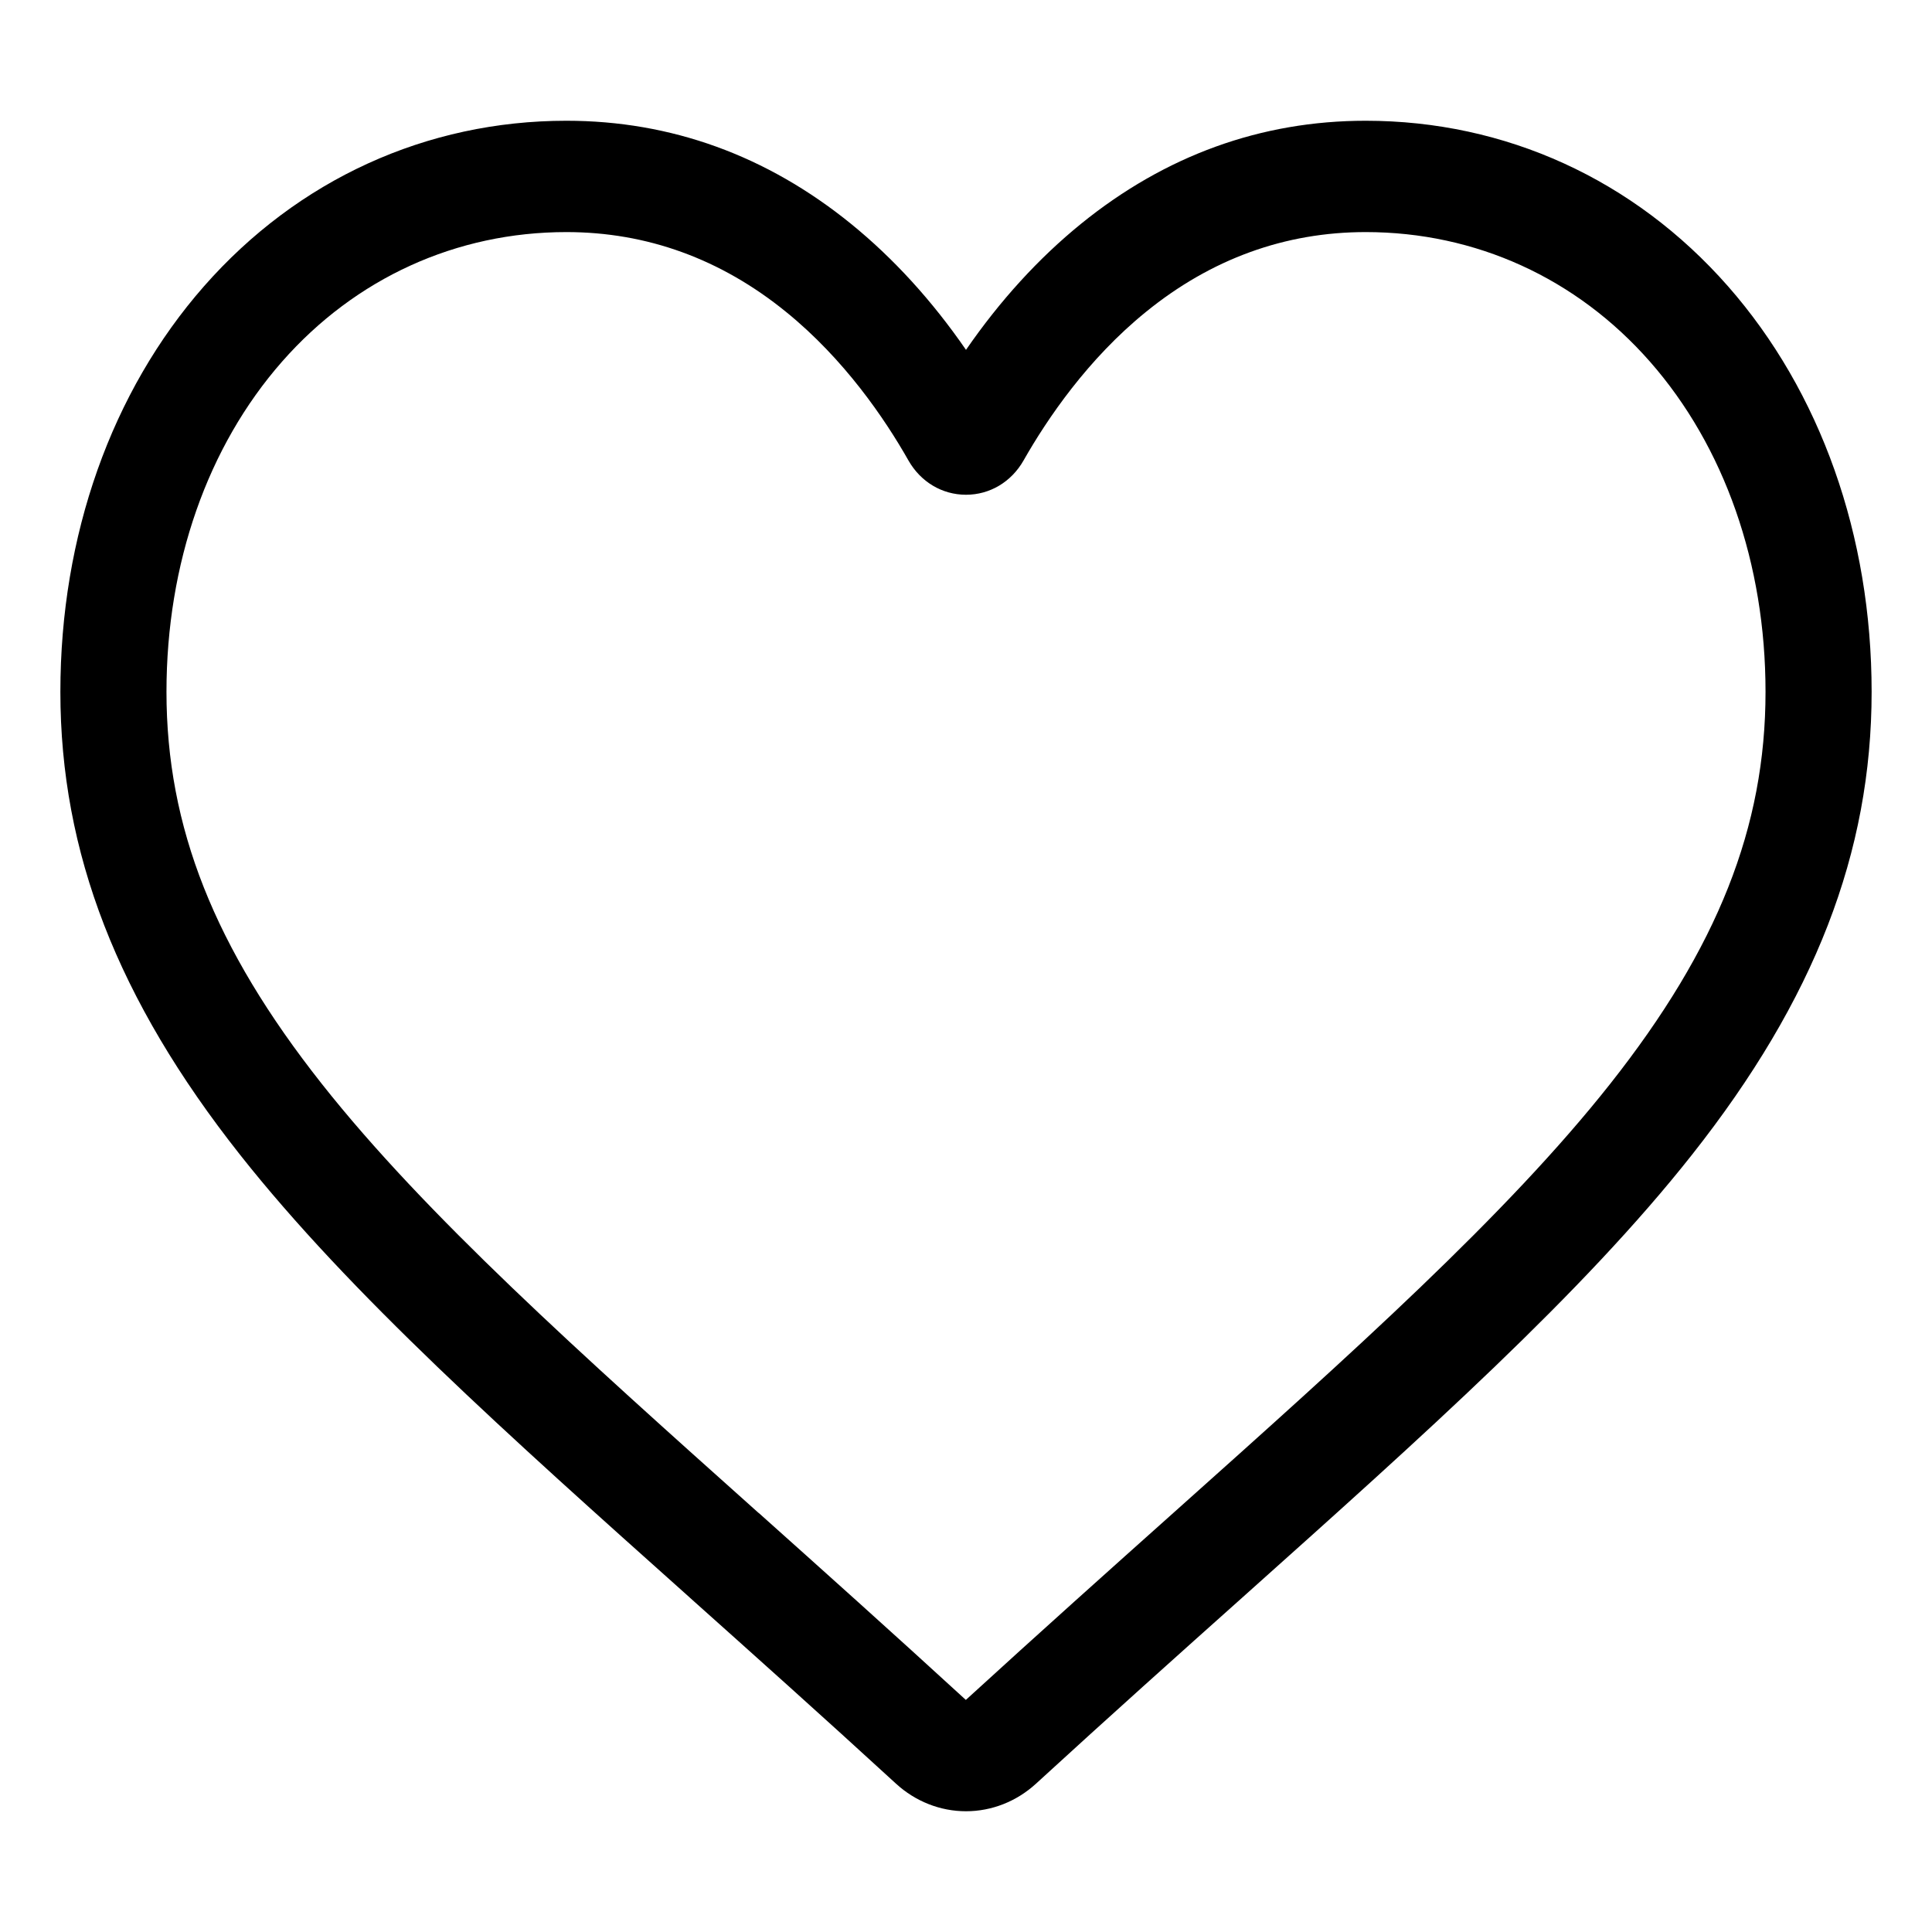 <svg width="24" height="24" viewBox="0 0 24 24" fill="none" xmlns="http://www.w3.org/2000/svg">
<path d="M12 22.5C11.68 22.5 11.371 22.378 11.13 22.157C10.221 21.323 9.345 20.54 8.572 19.849L8.568 19.845C6.301 17.819 4.344 16.069 2.982 14.345C1.459 12.417 0.75 10.59 0.75 8.594C0.75 6.654 1.384 4.865 2.535 3.555C3.7 2.23 5.298 1.5 7.036 1.5C8.334 1.5 9.524 1.931 10.571 2.78C11.099 3.209 11.578 3.734 12 4.346C12.422 3.734 12.901 3.209 13.429 2.78C14.476 1.931 15.666 1.5 16.965 1.5C18.702 1.5 20.3 2.23 21.465 3.555C22.616 4.865 23.25 6.654 23.25 8.594C23.25 10.59 22.541 12.417 21.019 14.344C19.657 16.069 17.699 17.818 15.433 19.845C14.658 20.537 13.781 21.322 12.87 22.157C12.629 22.378 12.32 22.5 12 22.5V22.5ZM7.036 2.883C5.67 2.883 4.416 3.454 3.504 4.492C2.578 5.546 2.068 7.002 2.068 8.594C2.068 10.273 2.663 11.774 3.996 13.462C5.285 15.094 7.203 16.808 9.422 18.793L9.427 18.796C10.203 19.49 11.082 20.277 11.998 21.117C12.919 20.275 13.8 19.487 14.578 18.792C16.798 16.808 18.715 15.094 20.004 13.462C21.337 11.774 21.932 10.273 21.932 8.594C21.932 7.002 21.422 5.546 20.496 4.492C19.584 3.454 18.33 2.883 16.965 2.883C15.964 2.883 15.046 3.216 14.236 3.874C13.513 4.46 13.01 5.201 12.715 5.72C12.563 5.987 12.296 6.146 12 6.146C11.704 6.146 11.437 5.987 11.285 5.72C10.991 5.201 10.487 4.46 9.764 3.874C8.954 3.216 8.035 2.883 7.036 2.883V2.883Z" fill="black"/>
</svg>
